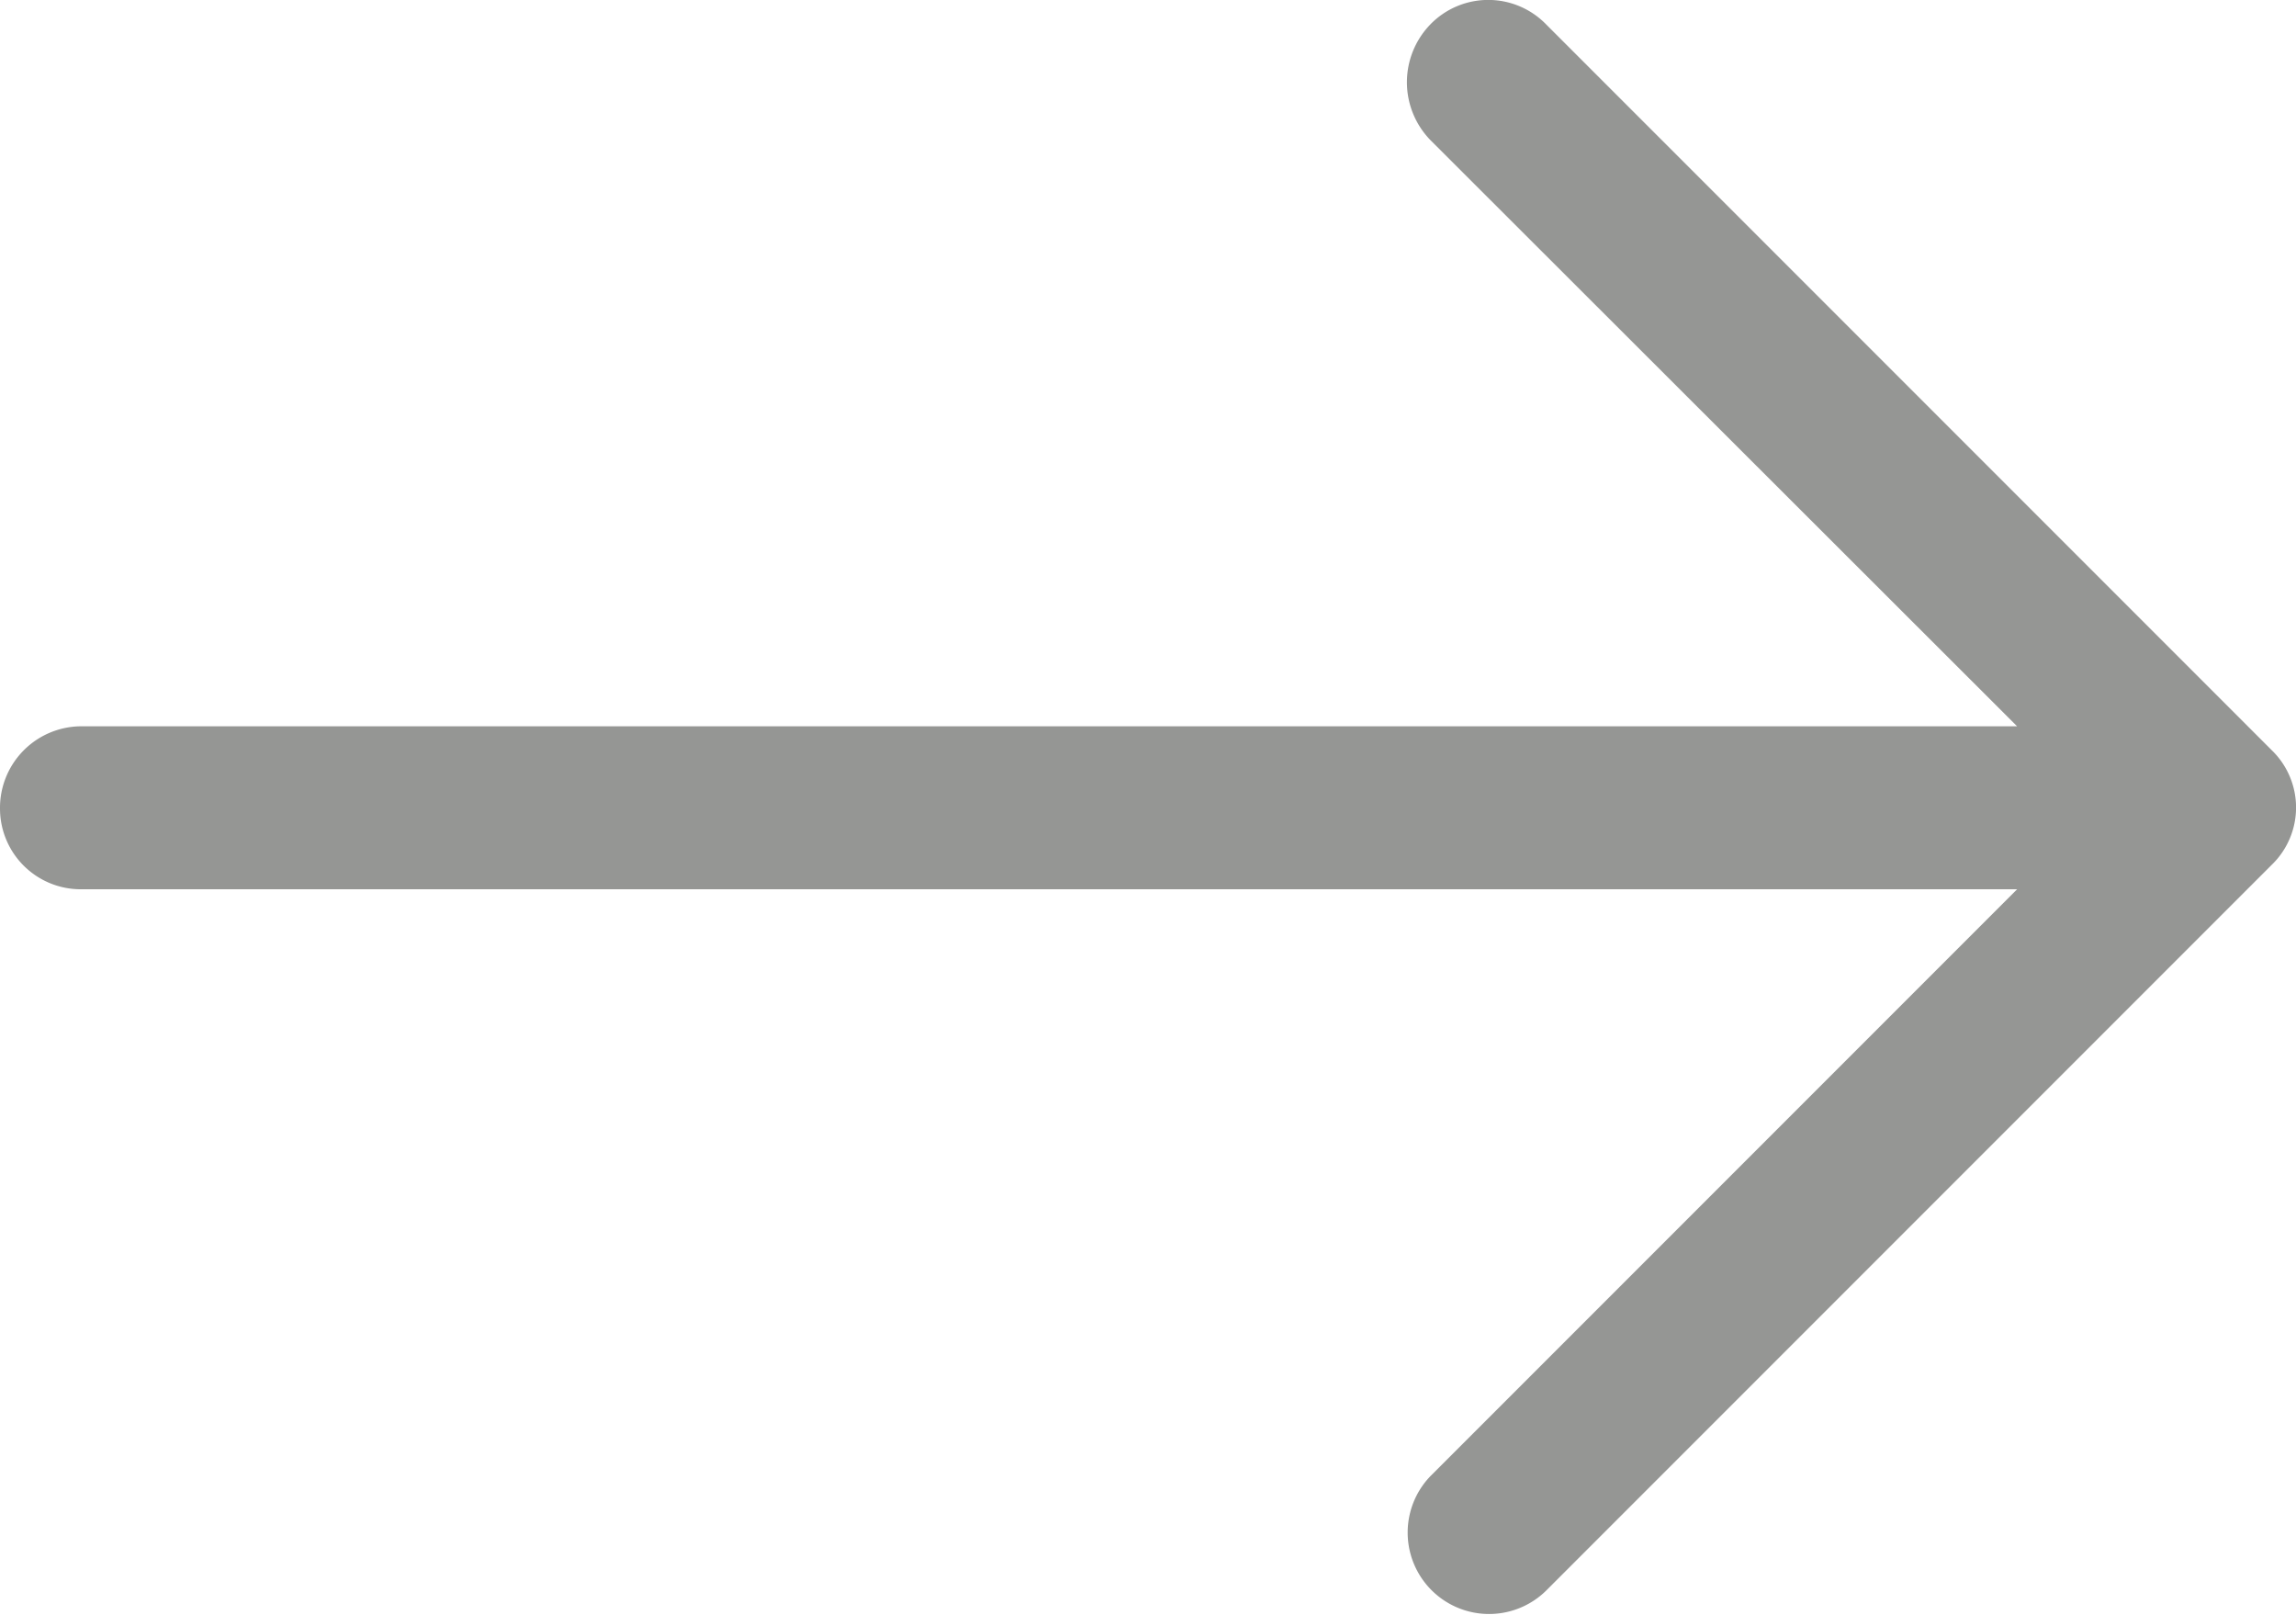 <svg xmlns="http://www.w3.org/2000/svg" width="17.066" height="12" viewBox="0 0 17.066 12">
    <defs>
        <style>
            .cls-1{fill:#1e201d;opacity:.469}
        </style>
    </defs>
    <path id="right-arrow_1_" d="M11.492 16.494a.605.605 0 0 1-.86-.851l4.361-4.361H.6a.6.6 0 0 1-.6-.6.606.606 0 0 1 .6-.611h14.393l-4.361-4.356a.617.617 0 0 1 0-.86.6.6 0 0 1 .86 0l5.394 5.394a.592.592 0 0 1 0 .851z" class="cls-1" data-name="right-arrow (1)" transform="translate(0 -4.674)"/>
</svg>
